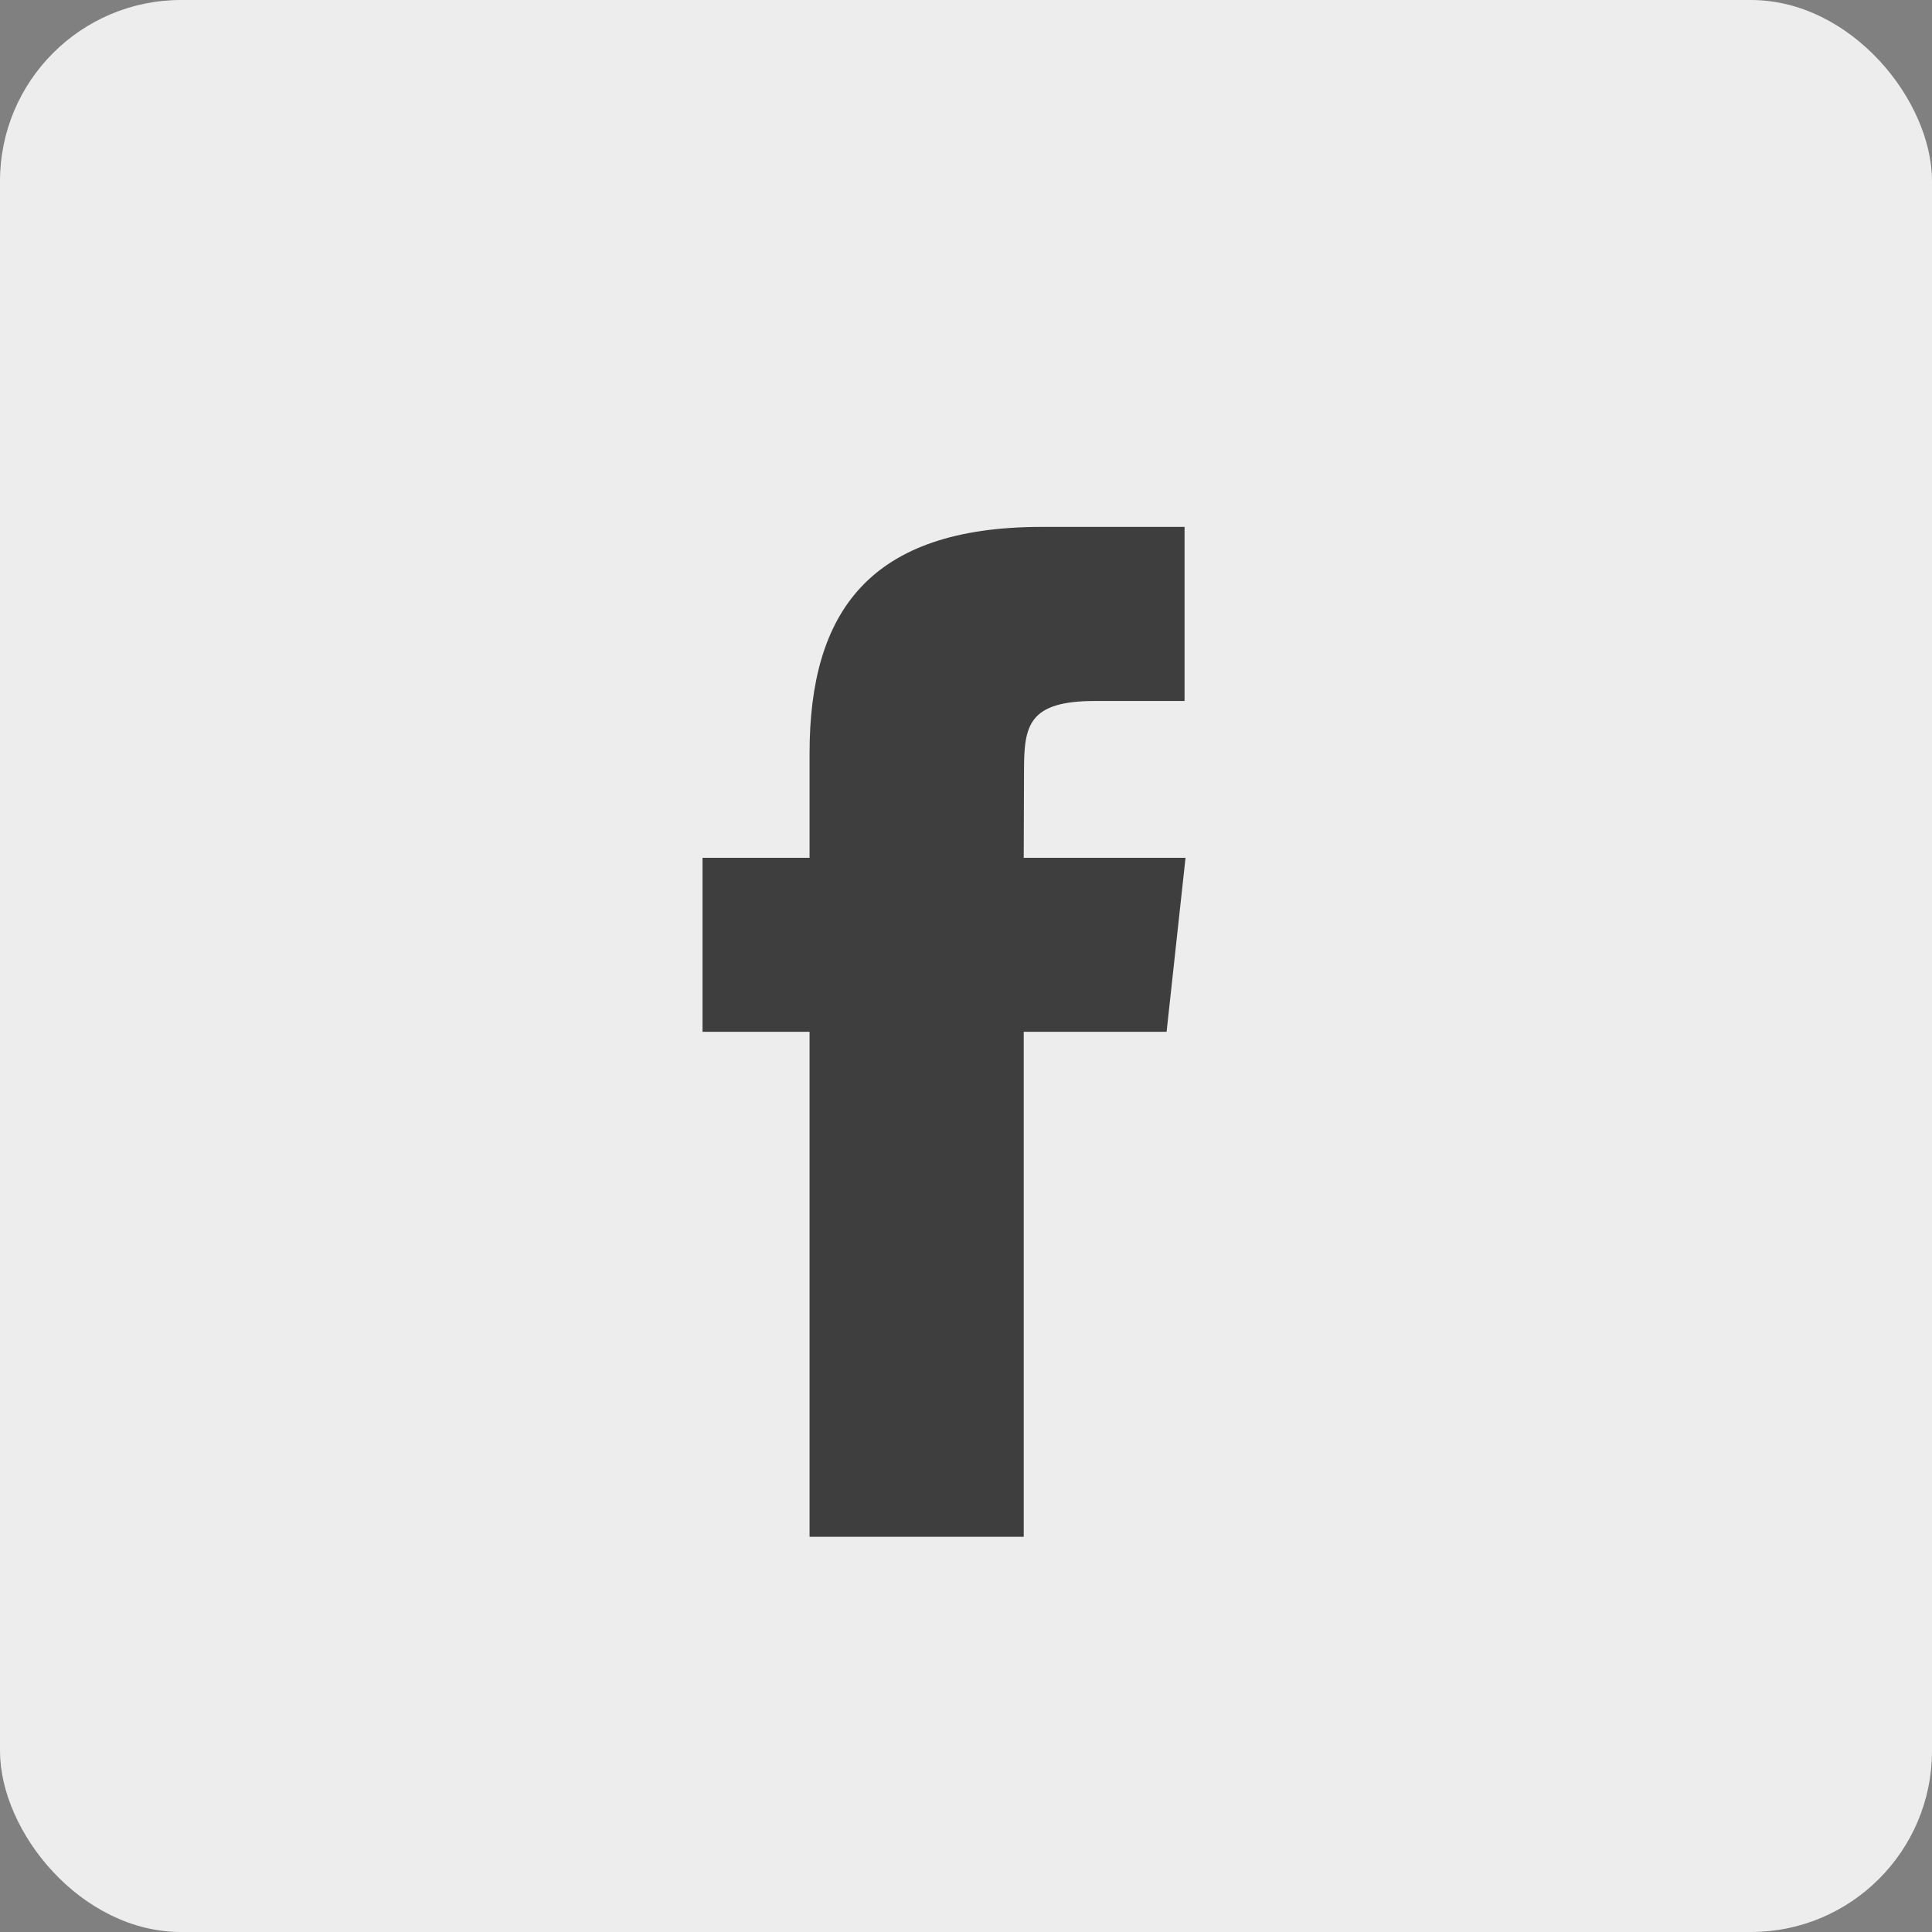 <?xml version="1.0" encoding="UTF-8"?>
<svg width="40px" height="40px" viewBox="0 0 40 40" version="1.1" xmlns="http://www.w3.org/2000/svg" xmlns:xlink="http://www.w3.org/1999/xlink">
    <rect x="0" y="0" width="40" height="40" fill="#808080" stroke="none"/>
    <!-- Generator: Sketch 64 (93537) - https://sketch.com -->
    <desc>Created with Sketch.</desc>
    <g id="Page-1" stroke="none" stroke-width="1" fill="none" fill-rule="evenodd">
        <g id="facebook-copy-2">
            <rect id="Rectangle" fill="#EDEDED" x="0" y="0" width="40" height="40" rx="3.75"></rect>
            <path d="M21.195,31.818 L16.761,31.818 L16.761,21.362 L14.545,21.362 L14.545,17.76 L16.761,17.76 L16.761,15.597 C16.761,12.658 18.012,10.909 21.566,10.909 L24.525,10.909 L24.525,14.513 L22.676,14.513 C21.292,14.513 21.201,15.017 21.201,15.956 L21.195,17.76 L24.545,17.76 L24.153,21.362 L21.195,21.362 L21.195,31.818 L21.195,31.818 Z" id="Shape" fill="#3E3E3E"></path>
        </g>
    </g>
</svg>
